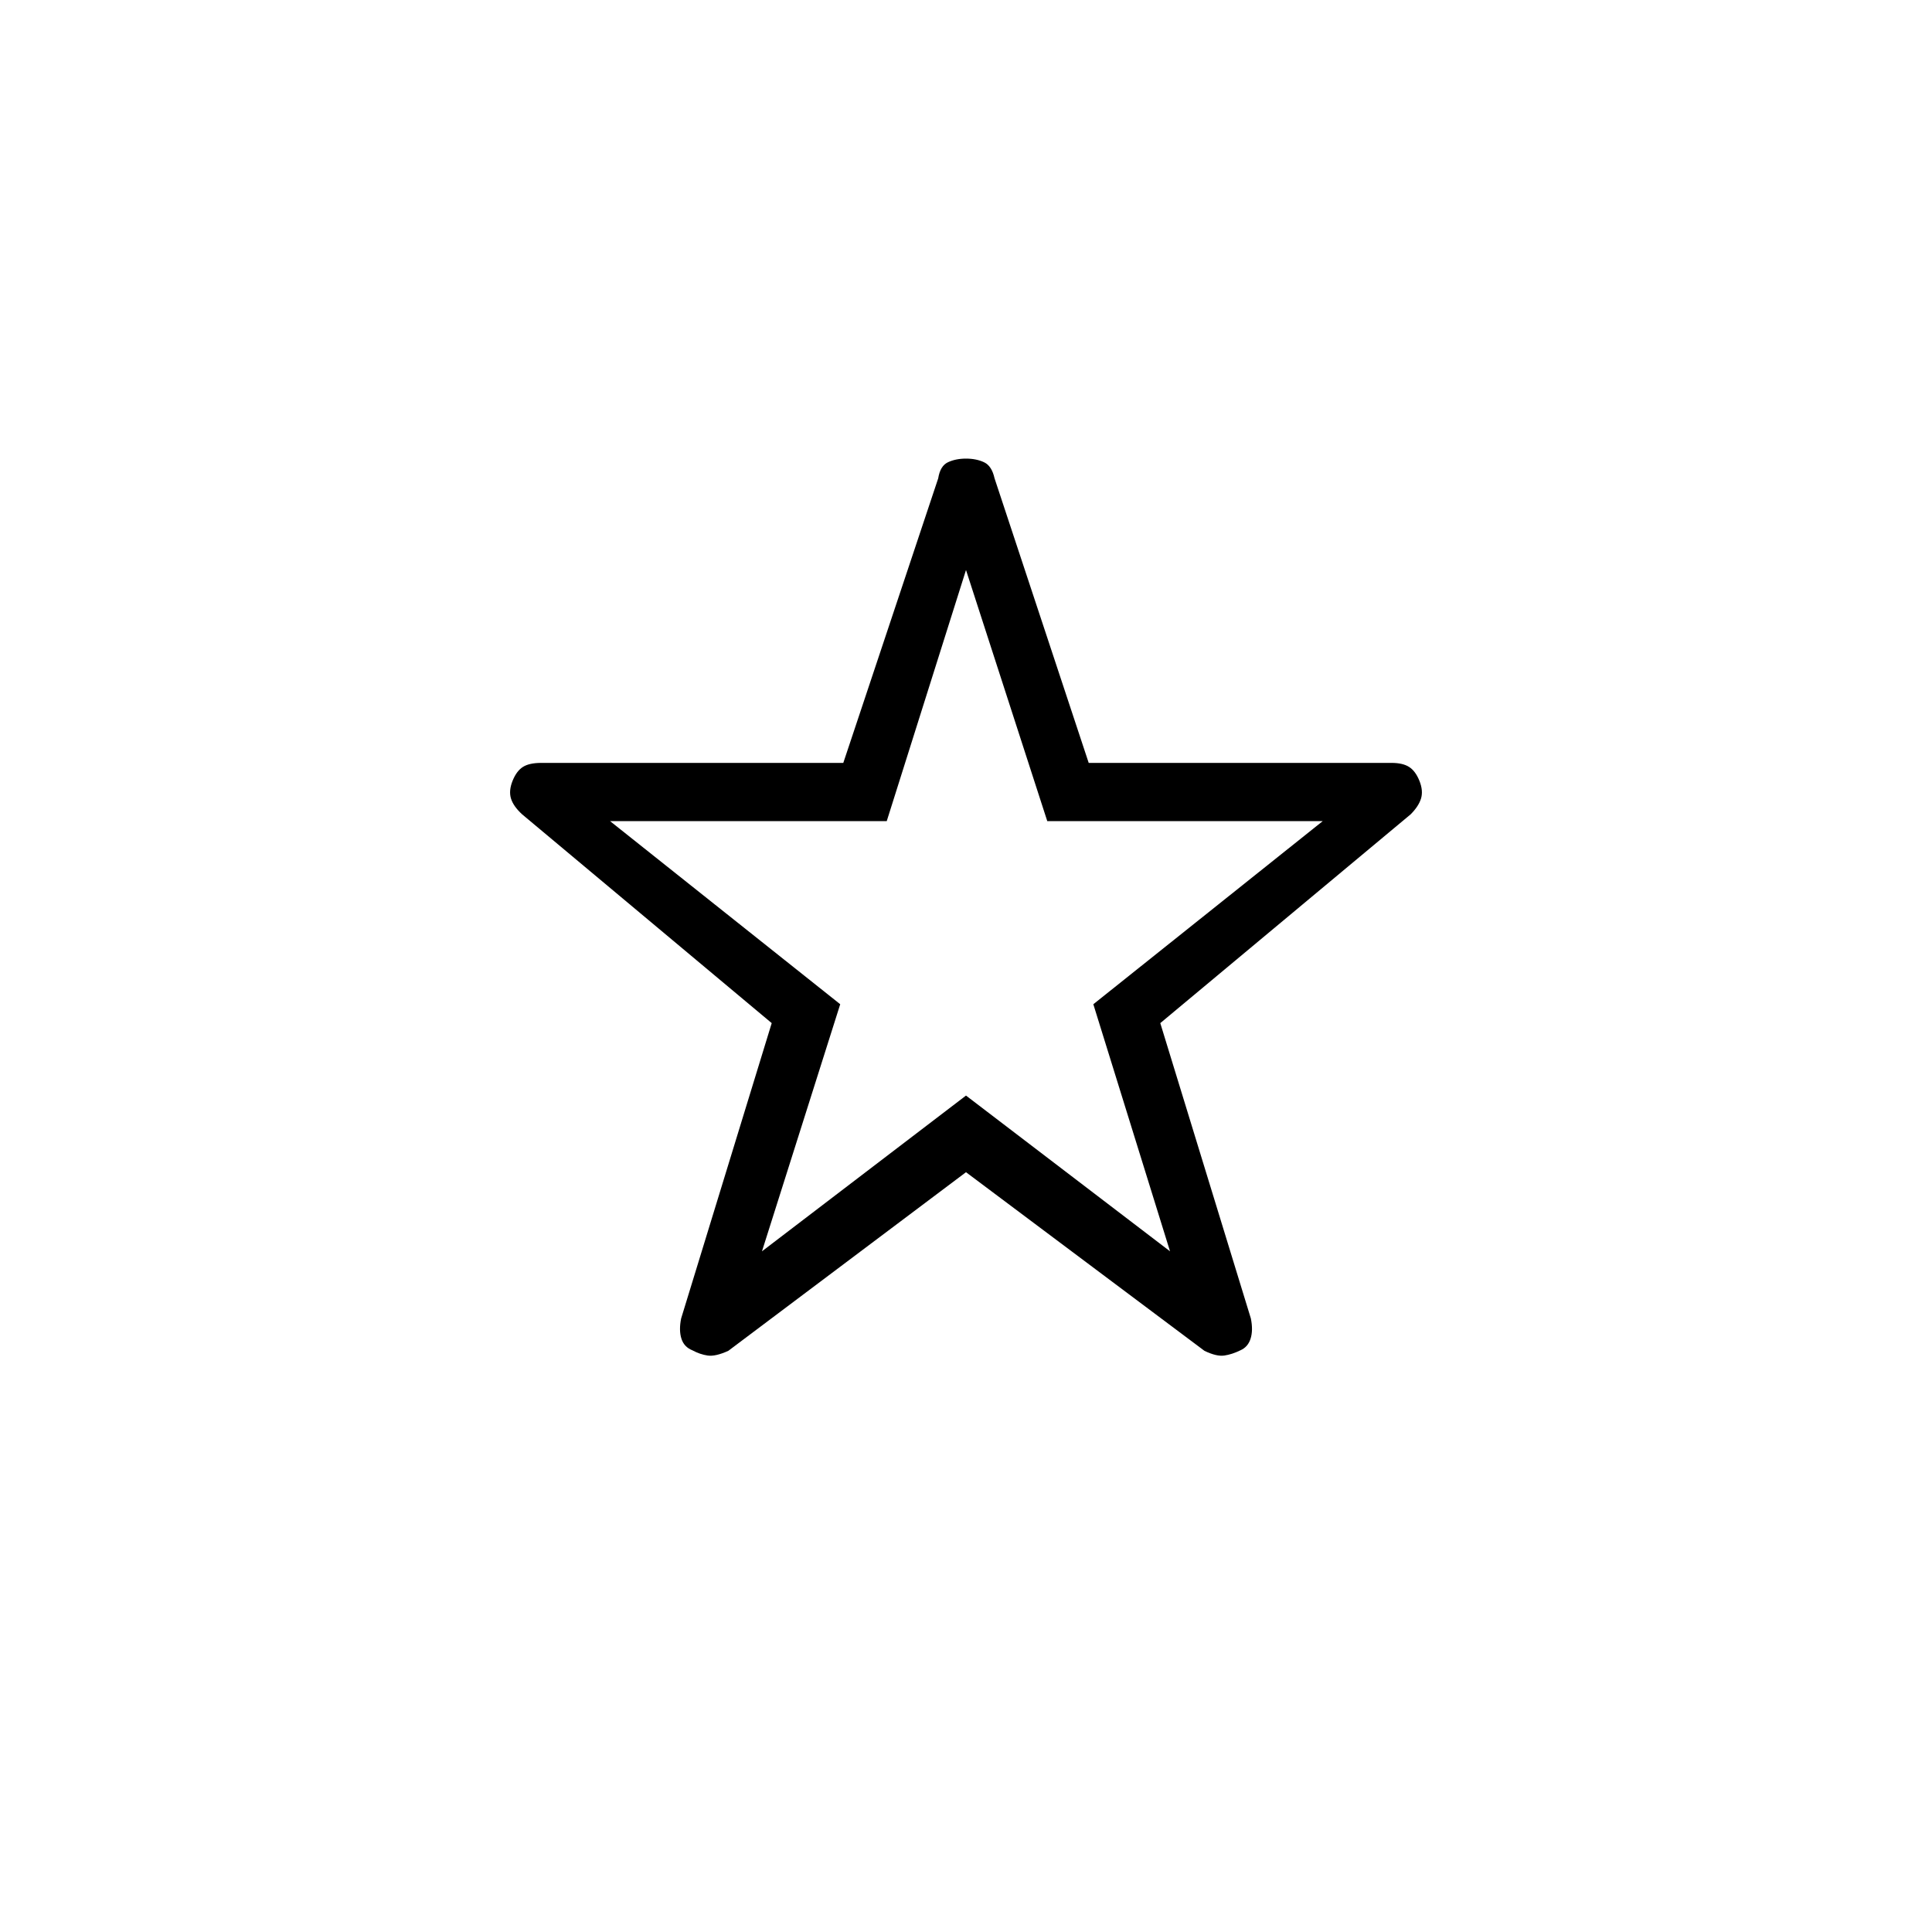 <svg xmlns="http://www.w3.org/2000/svg" height="20" viewBox="0 -960 960 960" width="20"><path d="M378.62-338.23 480-415.62l101.38 77.39L543.27-461l114-91H520.38L480-676.77 440.62-552h-137.5l114.38 91-38.88 122.77ZM480-377.54l-118.12 88.77q-6.38 2.89-10.23 2.33-3.84-.56-7.61-2.6-4.16-1.65-5.46-5.83-1.31-4.17-.12-10.01l45-146.74-124.04-103.76q-4.37-4.02-5.53-7.88-1.16-3.86.8-8.74 1.96-4.88 5.12-6.9 3.16-2.02 9.07-2.02h150.15l47.16-141.39q.99-6.2 4.84-8 3.85-1.81 8.97-1.81 5.12 0 8.97 1.81 3.85 1.8 5.22 8l46.78 141.39H691.5q5.53 0 8.69 2.02 3.16 2.02 5.12 6.9 1.96 4.88.8 8.74-1.16 3.86-5.15 7.88L576.54-451.62l45 146.74q1.19 5.84-.12 10.01-1.3 4.18-5.07 5.83-4.16 2.04-8 2.6-3.85.56-9.85-2.33L480-377.54ZM480-508Z"/></svg>